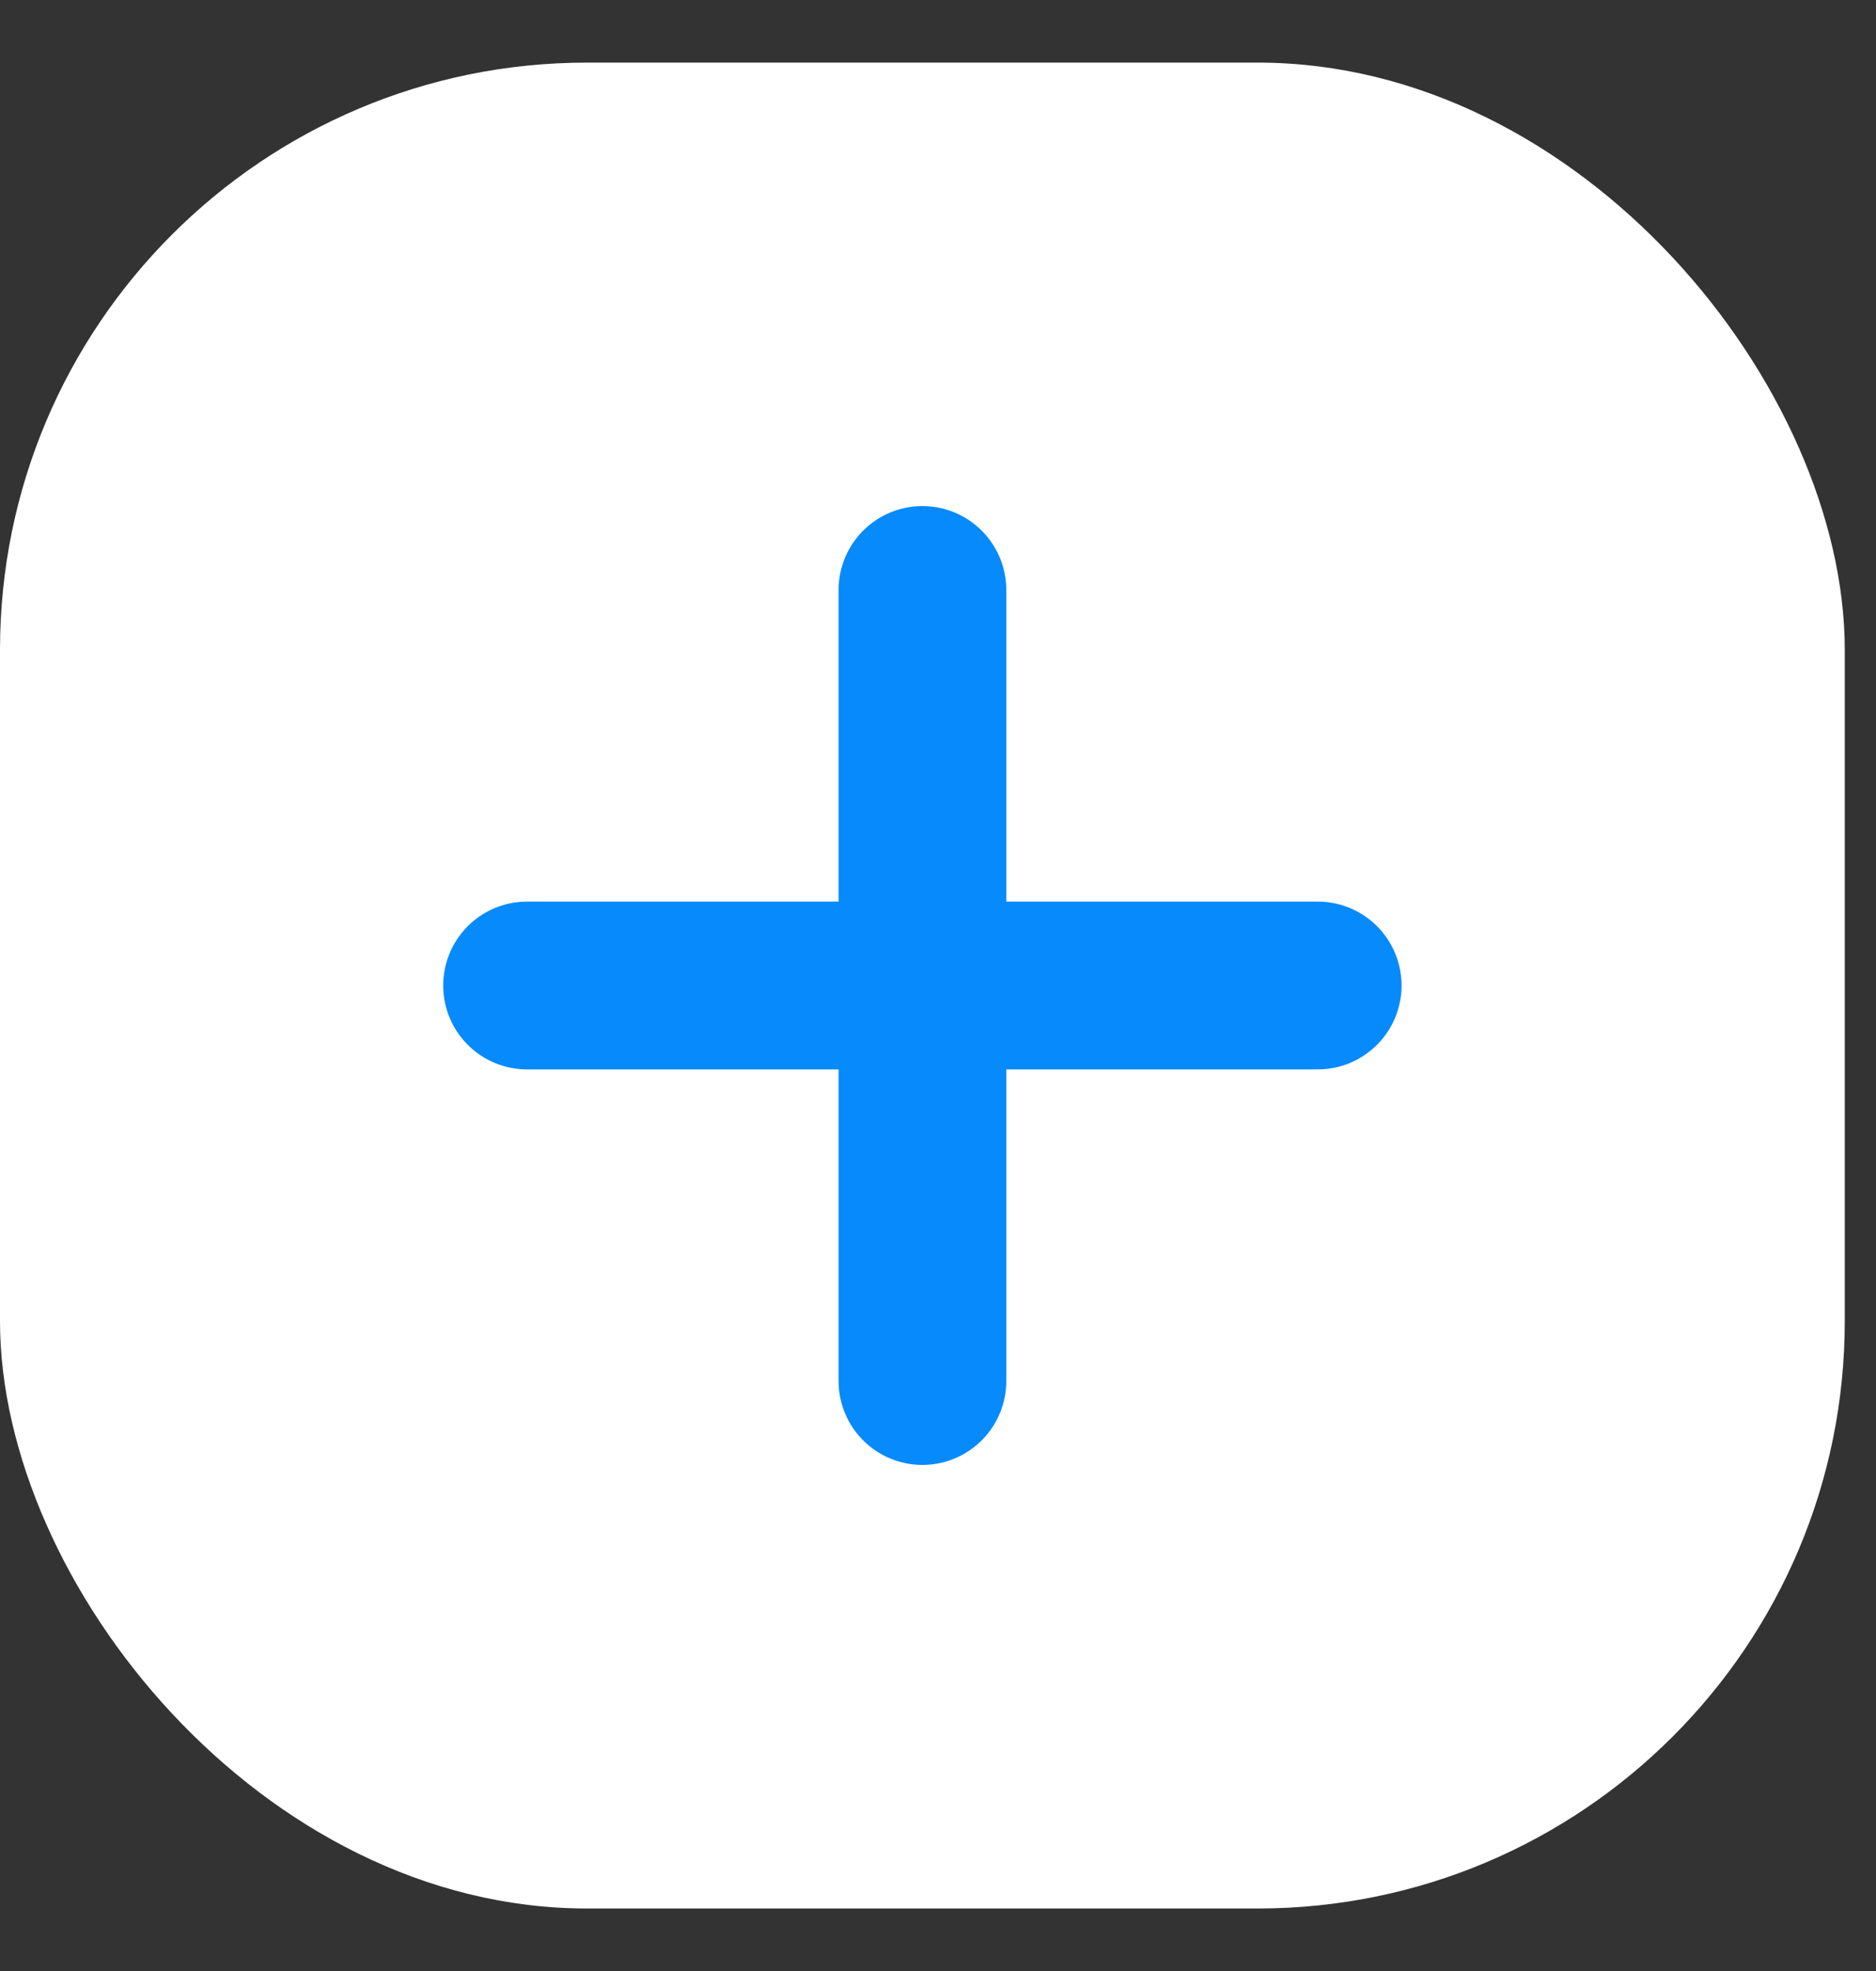 <svg width="20" height="21" viewBox="0 0 20 21" fill="none" xmlns="http://www.w3.org/2000/svg">
<rect x="0" y="0" width="20" height="21" fill="#333333" stroke="none"/>
<rect y="0.667" width="19.667" height="19.667" rx="6.258" fill="white"/>
<path d="M9.834 6.286L9.834 14.714" stroke="#078AFB" stroke-width="1.788" stroke-linecap="round"/>
<path d="M14.048 10.5L5.619 10.5" stroke="#078AFB" stroke-width="1.788" stroke-linecap="round"/>
</svg>
